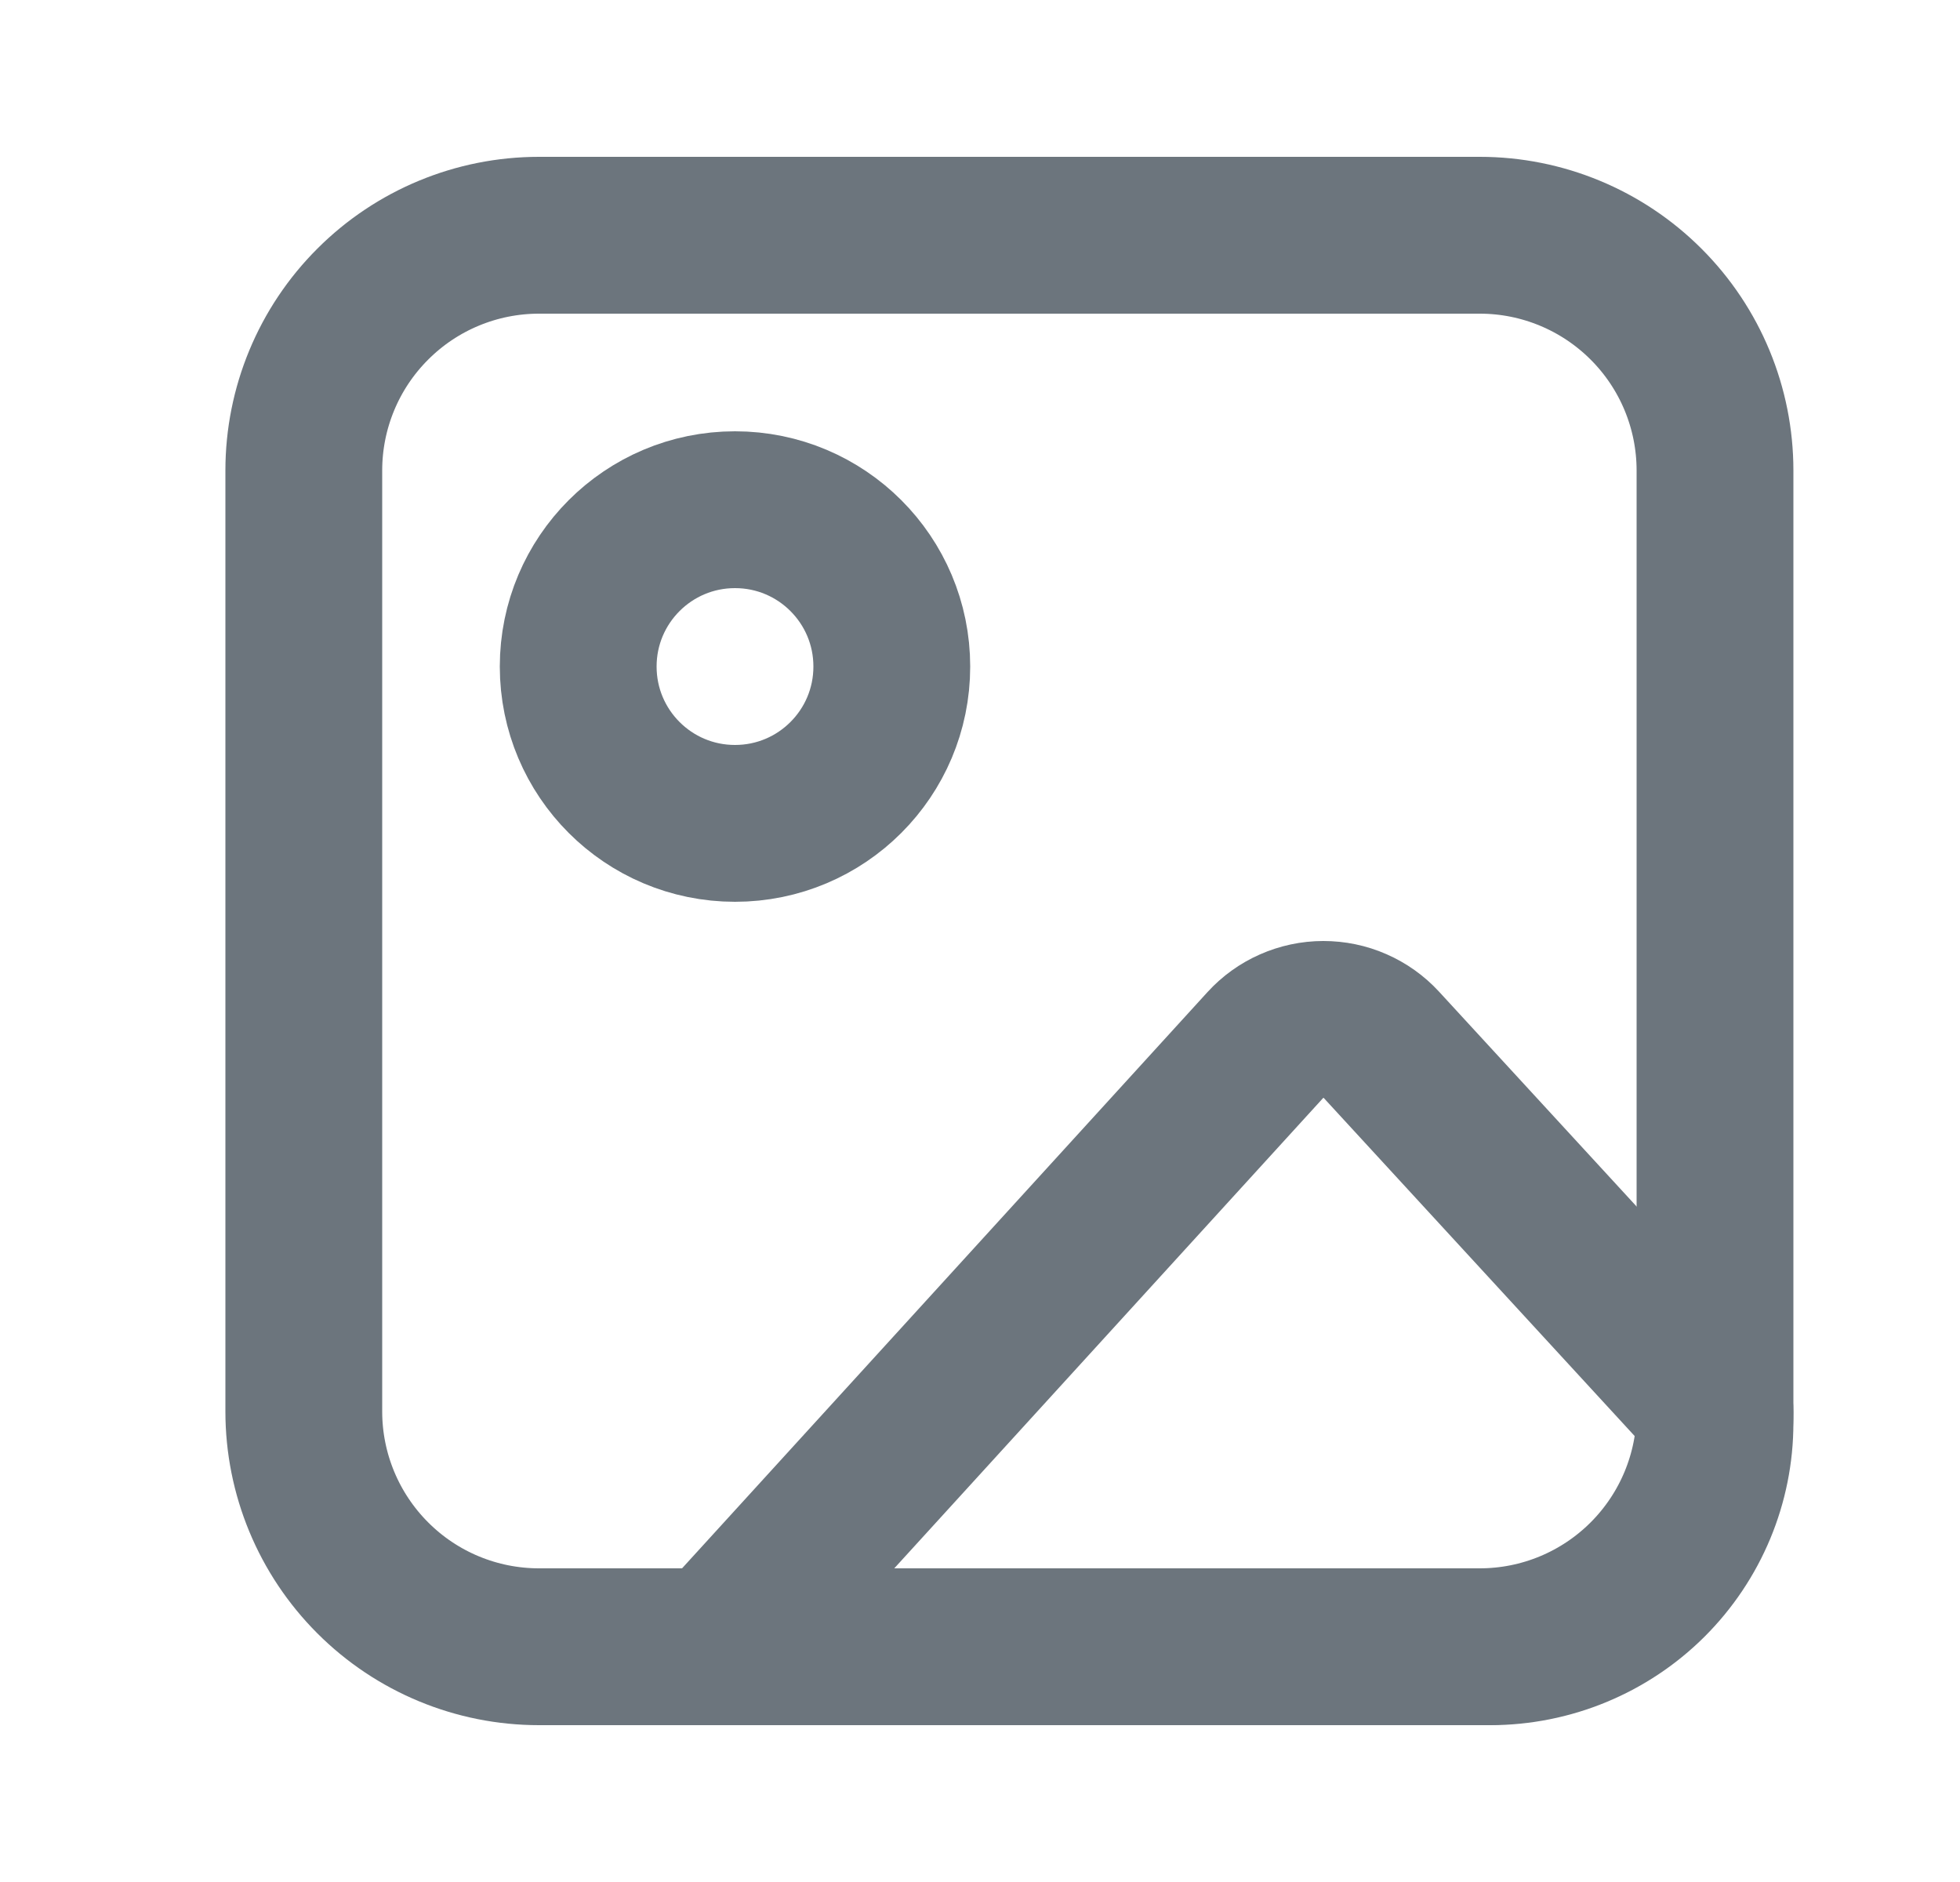 <svg width="25" height="24" viewBox="0 0 25 24" fill="none" xmlns="http://www.w3.org/2000/svg">
<path d="M3.875 6C3.875 5.204 4.191 4.441 4.754 3.879C5.316 3.316 6.079 3 6.875 3H18.875C19.67 3 20.433 3.316 20.996 3.879C21.559 4.441 21.875 5.204 21.875 6V18C21.875 18.795 21.559 19.558 20.996 20.121C20.433 20.684 19.67 21 18.875 21H6.875C6.079 21 5.316 20.684 4.754 20.121C4.191 19.558 3.875 18.795 3.875 18V6Z" stroke="#6C757D" stroke-width="2" stroke-linecap="round" stroke-linejoin="round"/>
<path d="M9.375 10.5C10.48 10.5 11.375 9.605 11.375 8.5C11.375 7.395 10.48 6.5 9.375 6.5C8.27 6.5 7.375 7.395 7.375 8.5C7.375 9.605 8.27 10.5 9.375 10.5Z" stroke="#6C757D" stroke-width="2" stroke-linecap="round" stroke-linejoin="round"/>
<path d="M9.141 21L16.14 13.326C16.233 13.224 16.347 13.142 16.474 13.086C16.601 13.03 16.739 13 16.879 13C17.018 13 17.156 13.028 17.283 13.084C17.411 13.14 17.525 13.221 17.619 13.323L17.619 13.323L21.647 17.702L21.649 17.704L21.669 17.726C21.742 17.806 21.789 17.856 21.828 17.903C21.852 17.932 21.866 17.95 21.872 17.96C21.874 17.97 21.875 17.987 21.875 18.013V18.146C21.875 18.902 21.573 19.627 21.036 20.163C20.499 20.698 19.769 21 19.008 21H9.141Z" stroke="#6C757D" stroke-width="2" stroke-linecap="round" stroke-linejoin="round"/>
</svg>
